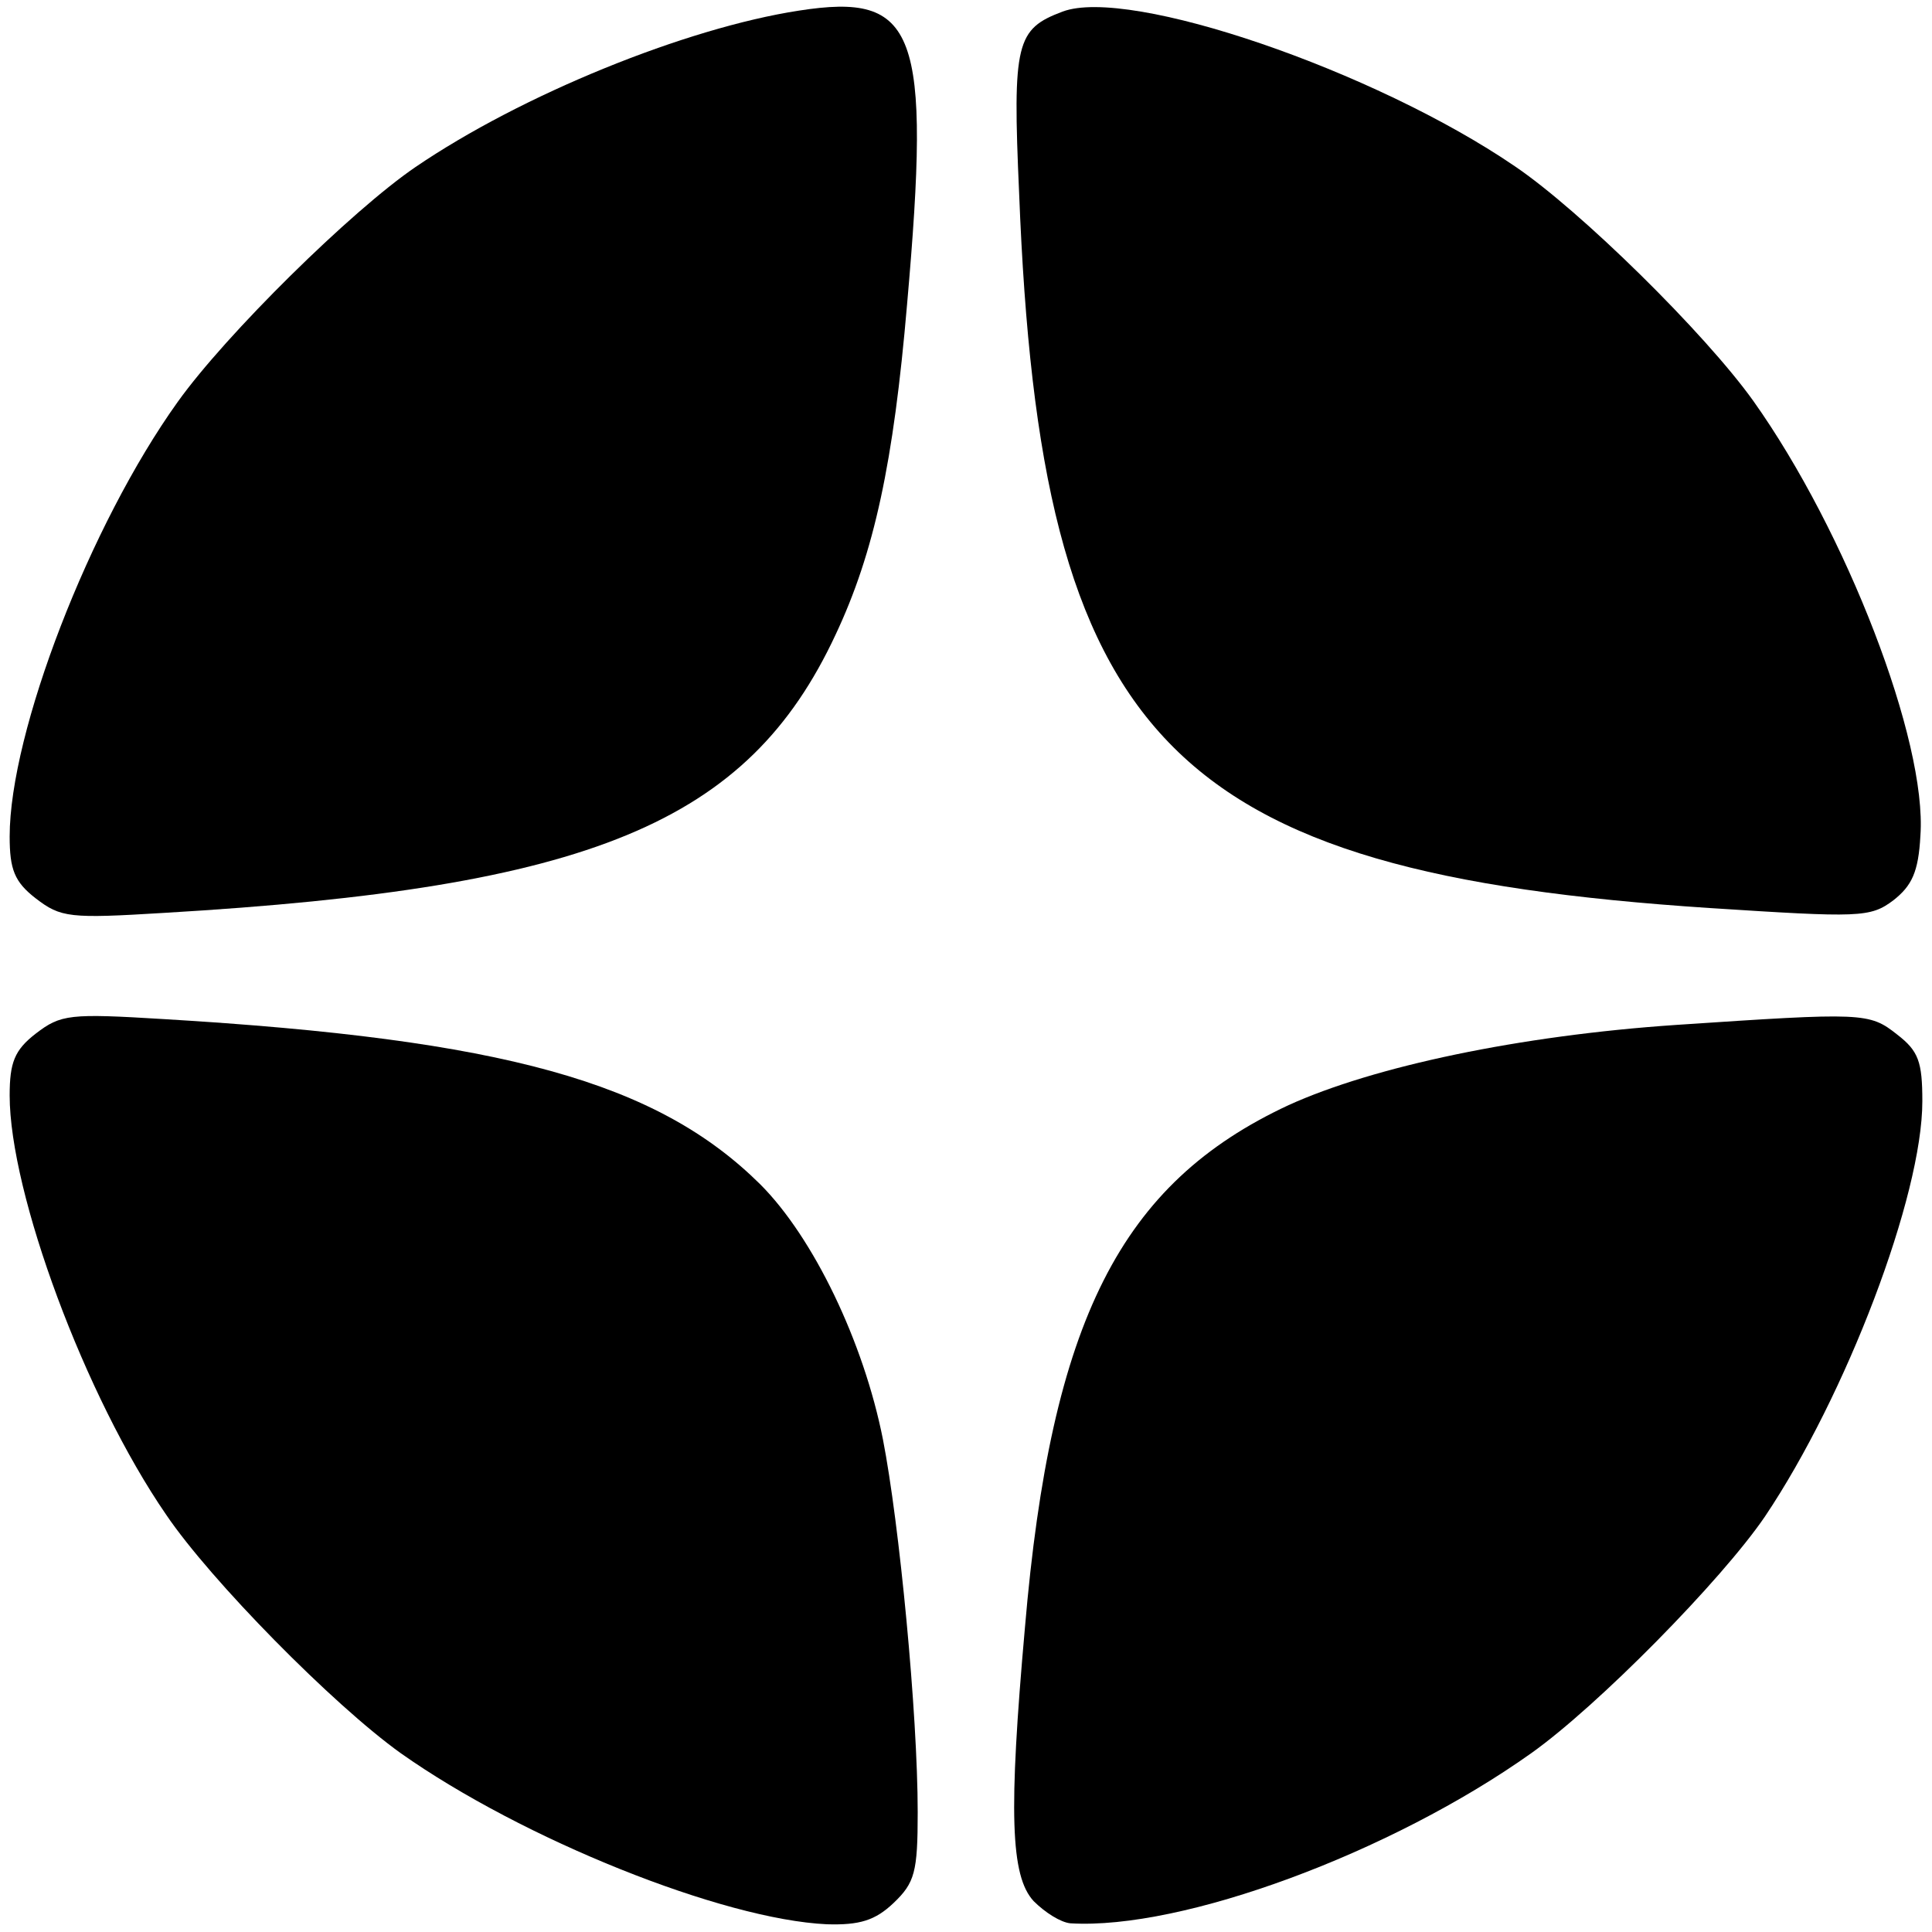 <?xml version="1.0" standalone="no"?>
<!DOCTYPE svg PUBLIC "-//W3C//DTD SVG 20010904//EN"
 "http://www.w3.org/TR/2001/REC-SVG-20010904/DTD/svg10.dtd">
<svg version="1.0" xmlns="http://www.w3.org/2000/svg"
 width="200pt" height="200pt" viewBox="0 0 200 200"
 preserveAspectRatio="xMidYMid meet">

<g transform="translate(0,200) scale(0.1,-0.1)"
fill="#000000" stroke="none">
<path d="M827 1989 c-117 -18 -287 -87 -397 -162 -66 -45 -196 -173 -246 -243
-91 -127 -174 -342 -174 -450 0 -34 5 -47 27 -64 26 -20 35 -21 133 -15 442
26 604 93 695 288 40 85 60 178 74 342 25 284 10 323 -112 304z"/>
<path d="M1100 1988 c-48 -18 -52 -32 -45 -188 22 -567 153 -703 715 -740 155
-10 166 -10 190 8 19 15 26 29 28 67 7 98 -77 315 -173 450 -50 70 -179 197
-247 243 -145 99 -399 186 -468 160z"/>
<path d="M37 930 c-22 -17 -27 -30 -27 -64 0 -101 78 -312 162 -434 46 -68
173 -197 243 -247 126 -89 333 -172 441 -177 34 -1 50 4 69 22 22 21 25 32 25
94 0 102 -19 299 -36 386 -20 101 -72 209 -127 264 -107 106 -266 150 -617
171 -98 6 -107 5 -133 -15z"/>
<path d="M1735 939 c-162 -11 -313 -43 -401 -83 -174 -81 -246 -223 -273 -541
-17 -191 -15 -257 9 -283 12 -12 28 -22 38 -23 116 -7 332 73 477 176 69 49
197 179 242 245 84 125 163 332 163 430 0 41 -4 52 -26 69 -29 23 -35 23 -229
10z"/>
</g>
</svg>
